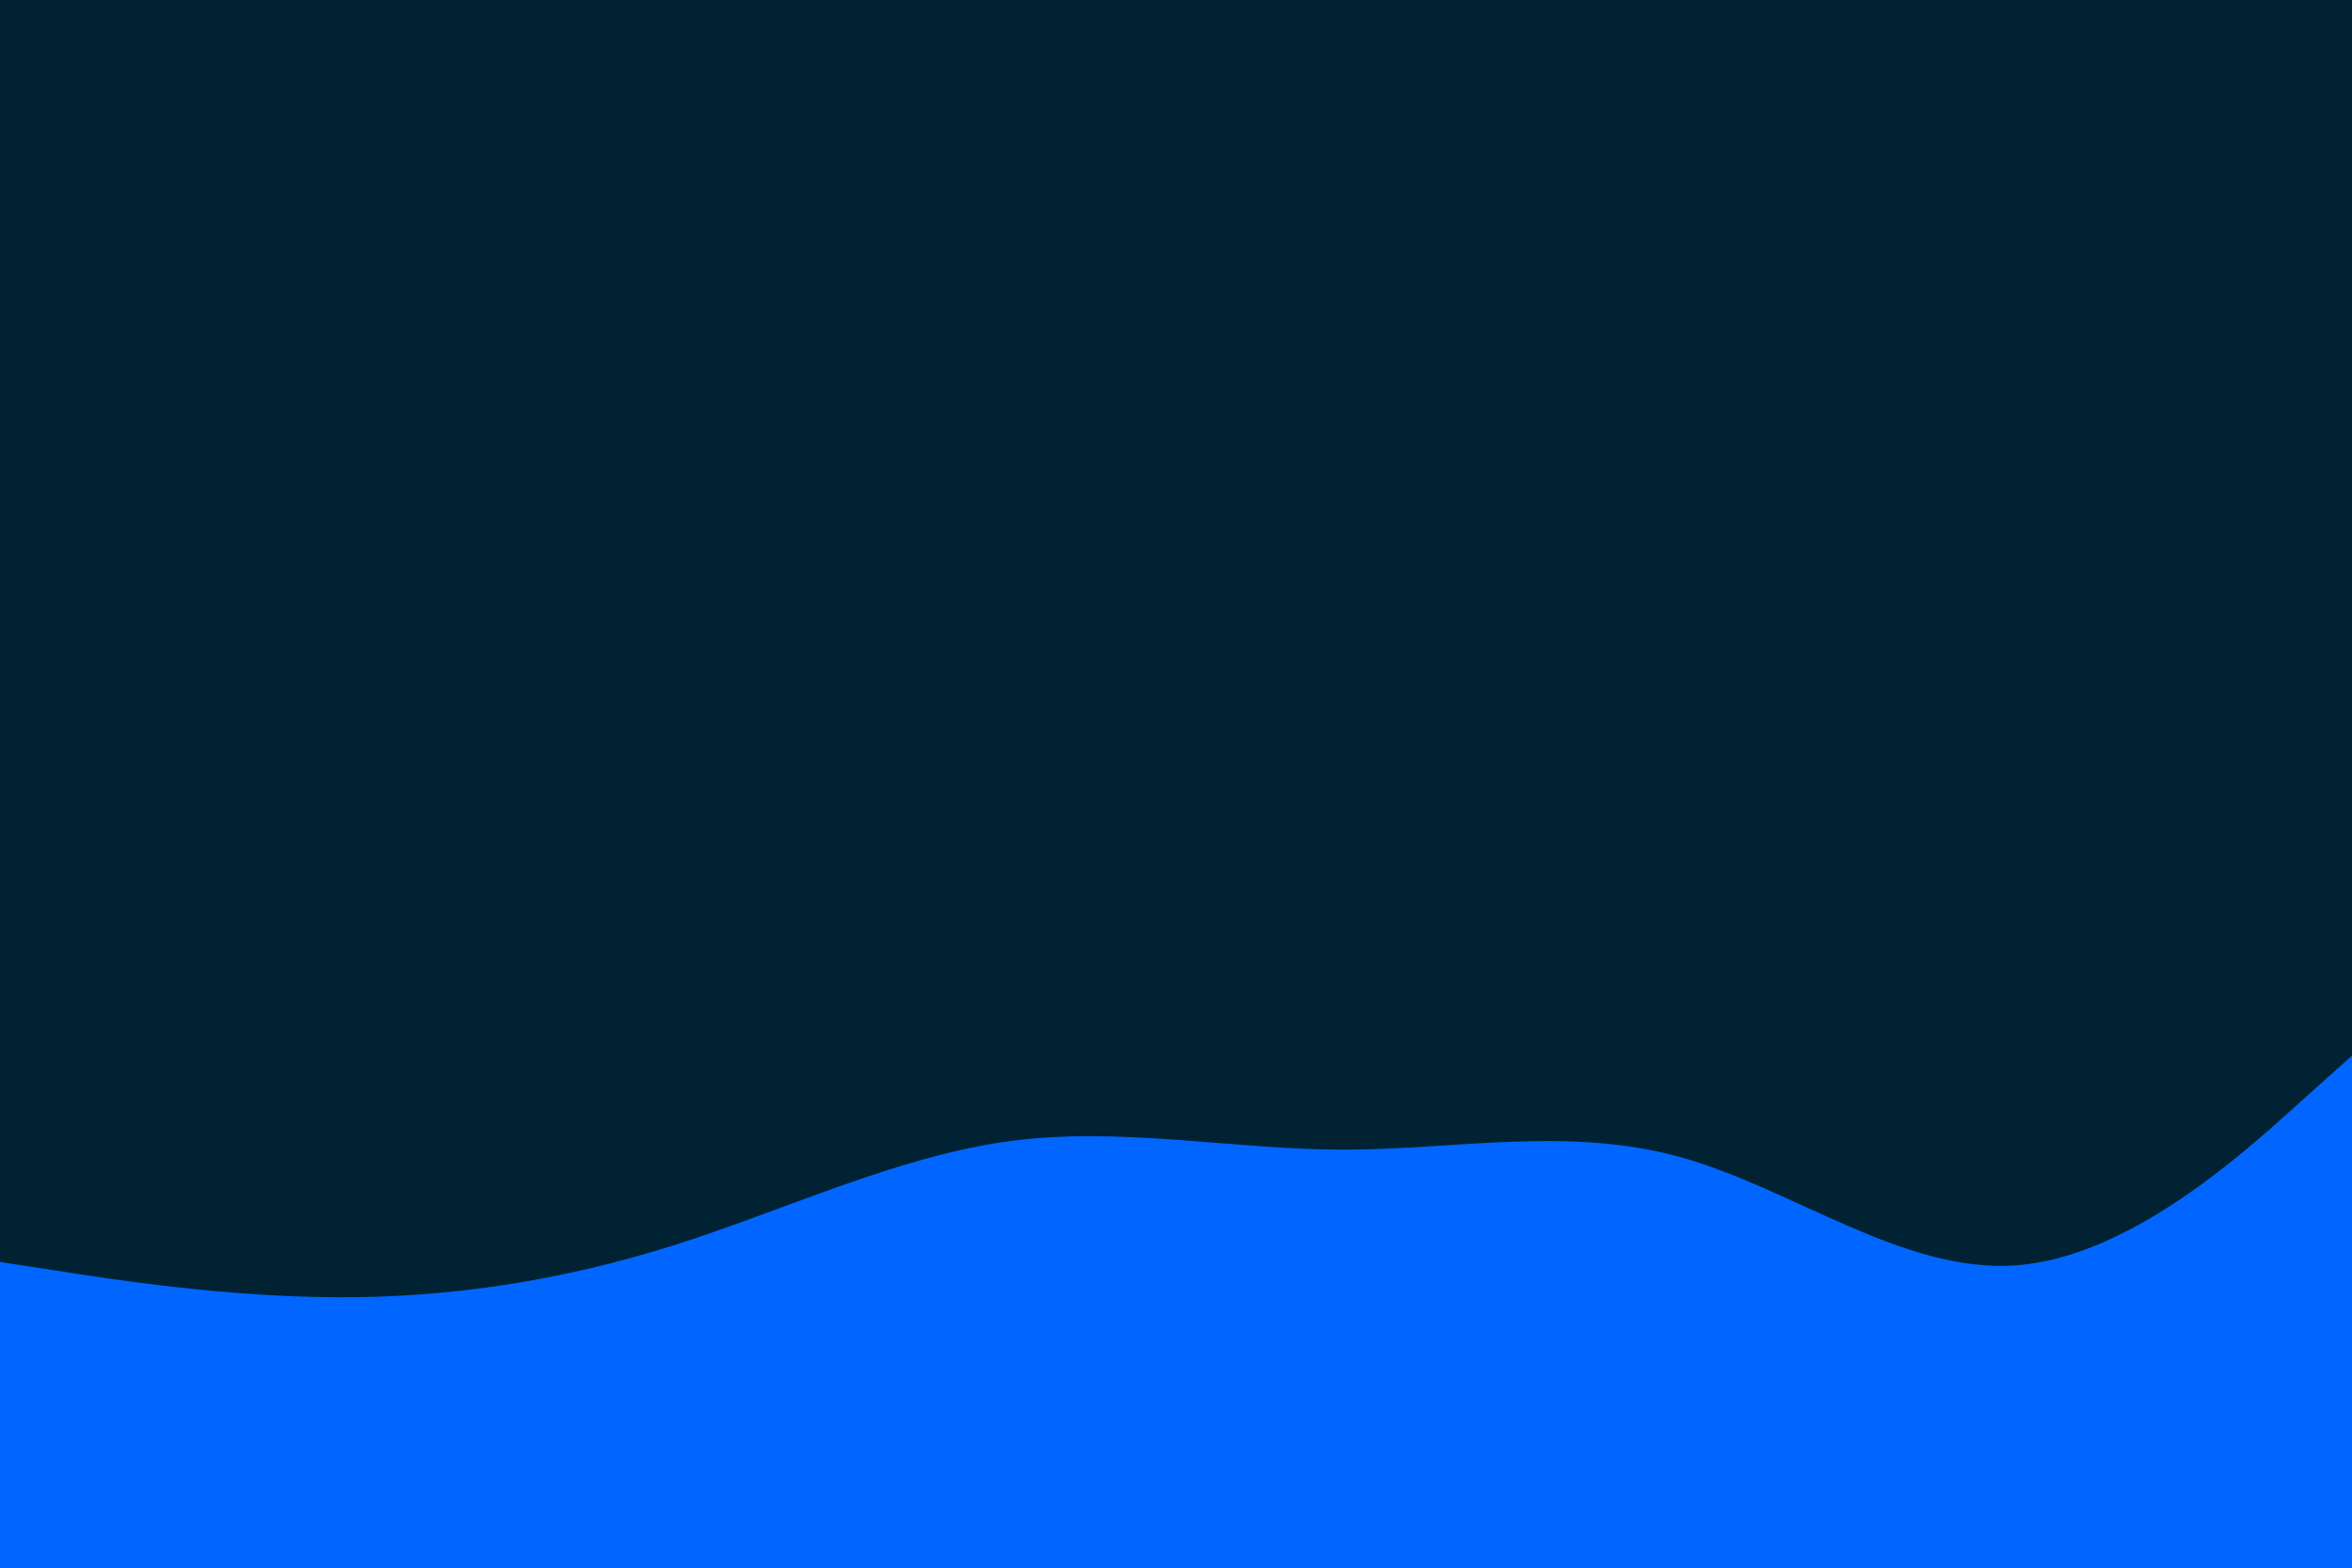 <svg id="visual" viewBox="0 0 900 600" width="900" height="600" xmlns="http://www.w3.org/2000/svg" xmlns:xlink="http://www.w3.org/1999/xlink" version="1.1"><rect x="0" y="0" width="900" height="600" fill="#002233"></rect><path d="M0 483L21.5 486.3C43 489.7 86 496.3 128.8 496.5C171.7 496.7 214.3 490.3 257.2 476.8C300 463.3 343 442.7 385.8 436.8C428.7 431 471.3 440 514.2 440C557 440 600 431 642.8 442.8C685.7 454.7 728.3 487.3 771.2 484.3C814 481.3 857 442.7 878.5 423.3L900 404L900 601L878.5 601C857 601 814 601 771.2 601C728.3 601 685.7 601 642.8 601C600 601 557 601 514.2 601C471.3 601 428.7 601 385.8 601C343 601 300 601 257.2 601C214.3 601 171.7 601 128.8 601C86 601 43 601 21.5 601L0 601Z" fill="#0066FF" stroke-linecap="round" stroke-linejoin="miter"></path></svg>